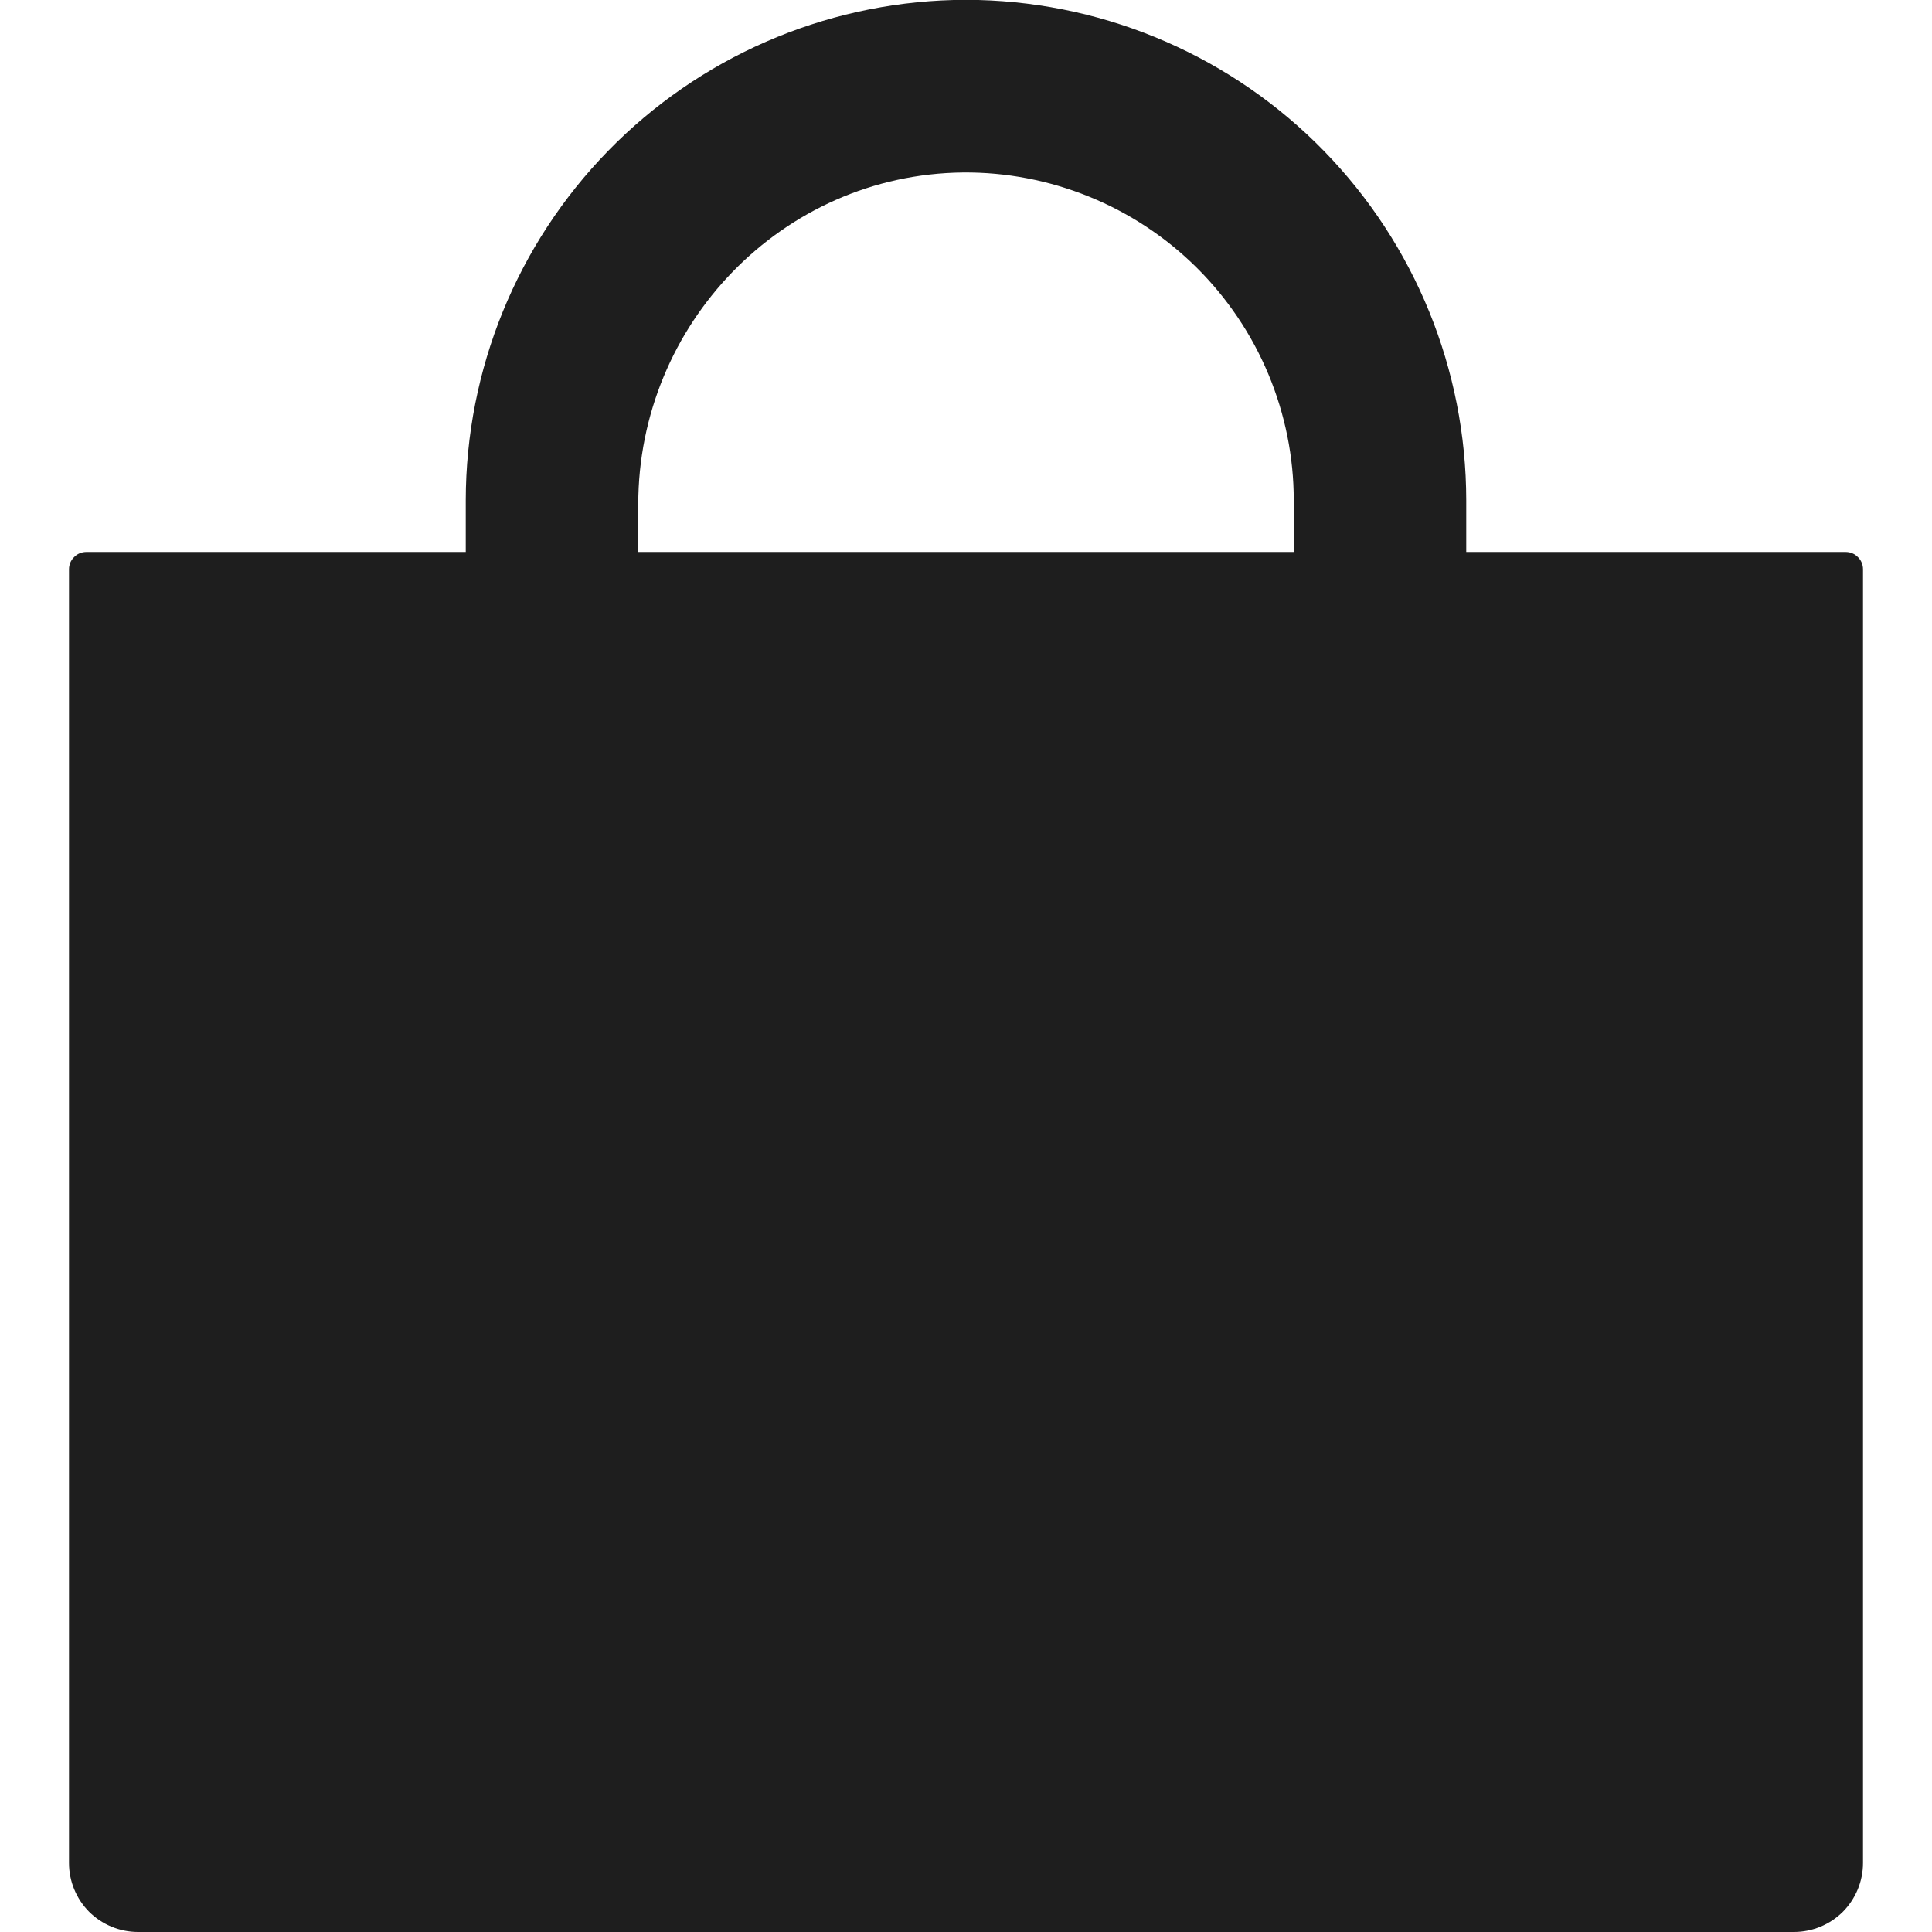<svg width="14" height="14" viewBox="0 0 14 14" fill="none" xmlns="http://www.w3.org/2000/svg">
<path d="M10.625 4V3.625C10.624 2.679 10.254 1.771 9.594 1.094C8.934 0.417 8.036 0.025 7.09 0H6.91C5.964 0.025 5.066 0.417 4.406 1.094C3.746 1.771 3.376 2.679 3.375 3.625V4H0.625C0.592 4 0.56 4.013 0.537 4.037C0.513 4.06 0.5 4.092 0.5 4.125V13.5C0.5 13.633 0.553 13.76 0.646 13.854C0.74 13.947 0.867 14 1 14H13C13.133 14 13.26 13.947 13.354 13.854C13.447 13.76 13.5 13.633 13.5 13.5V4.125C13.5 4.092 13.487 4.06 13.463 4.037C13.44 4.013 13.408 4 13.375 4H10.625ZM9.375 4H4.625V3.656C4.625 2.349 5.669 1.264 6.977 1.25C7.29 1.247 7.602 1.307 7.892 1.425C8.183 1.543 8.447 1.717 8.67 1.938C8.893 2.159 9.07 2.422 9.191 2.711C9.312 3.001 9.375 3.311 9.375 3.625V4Z" fill="#1E1E1E"/>
</svg>
